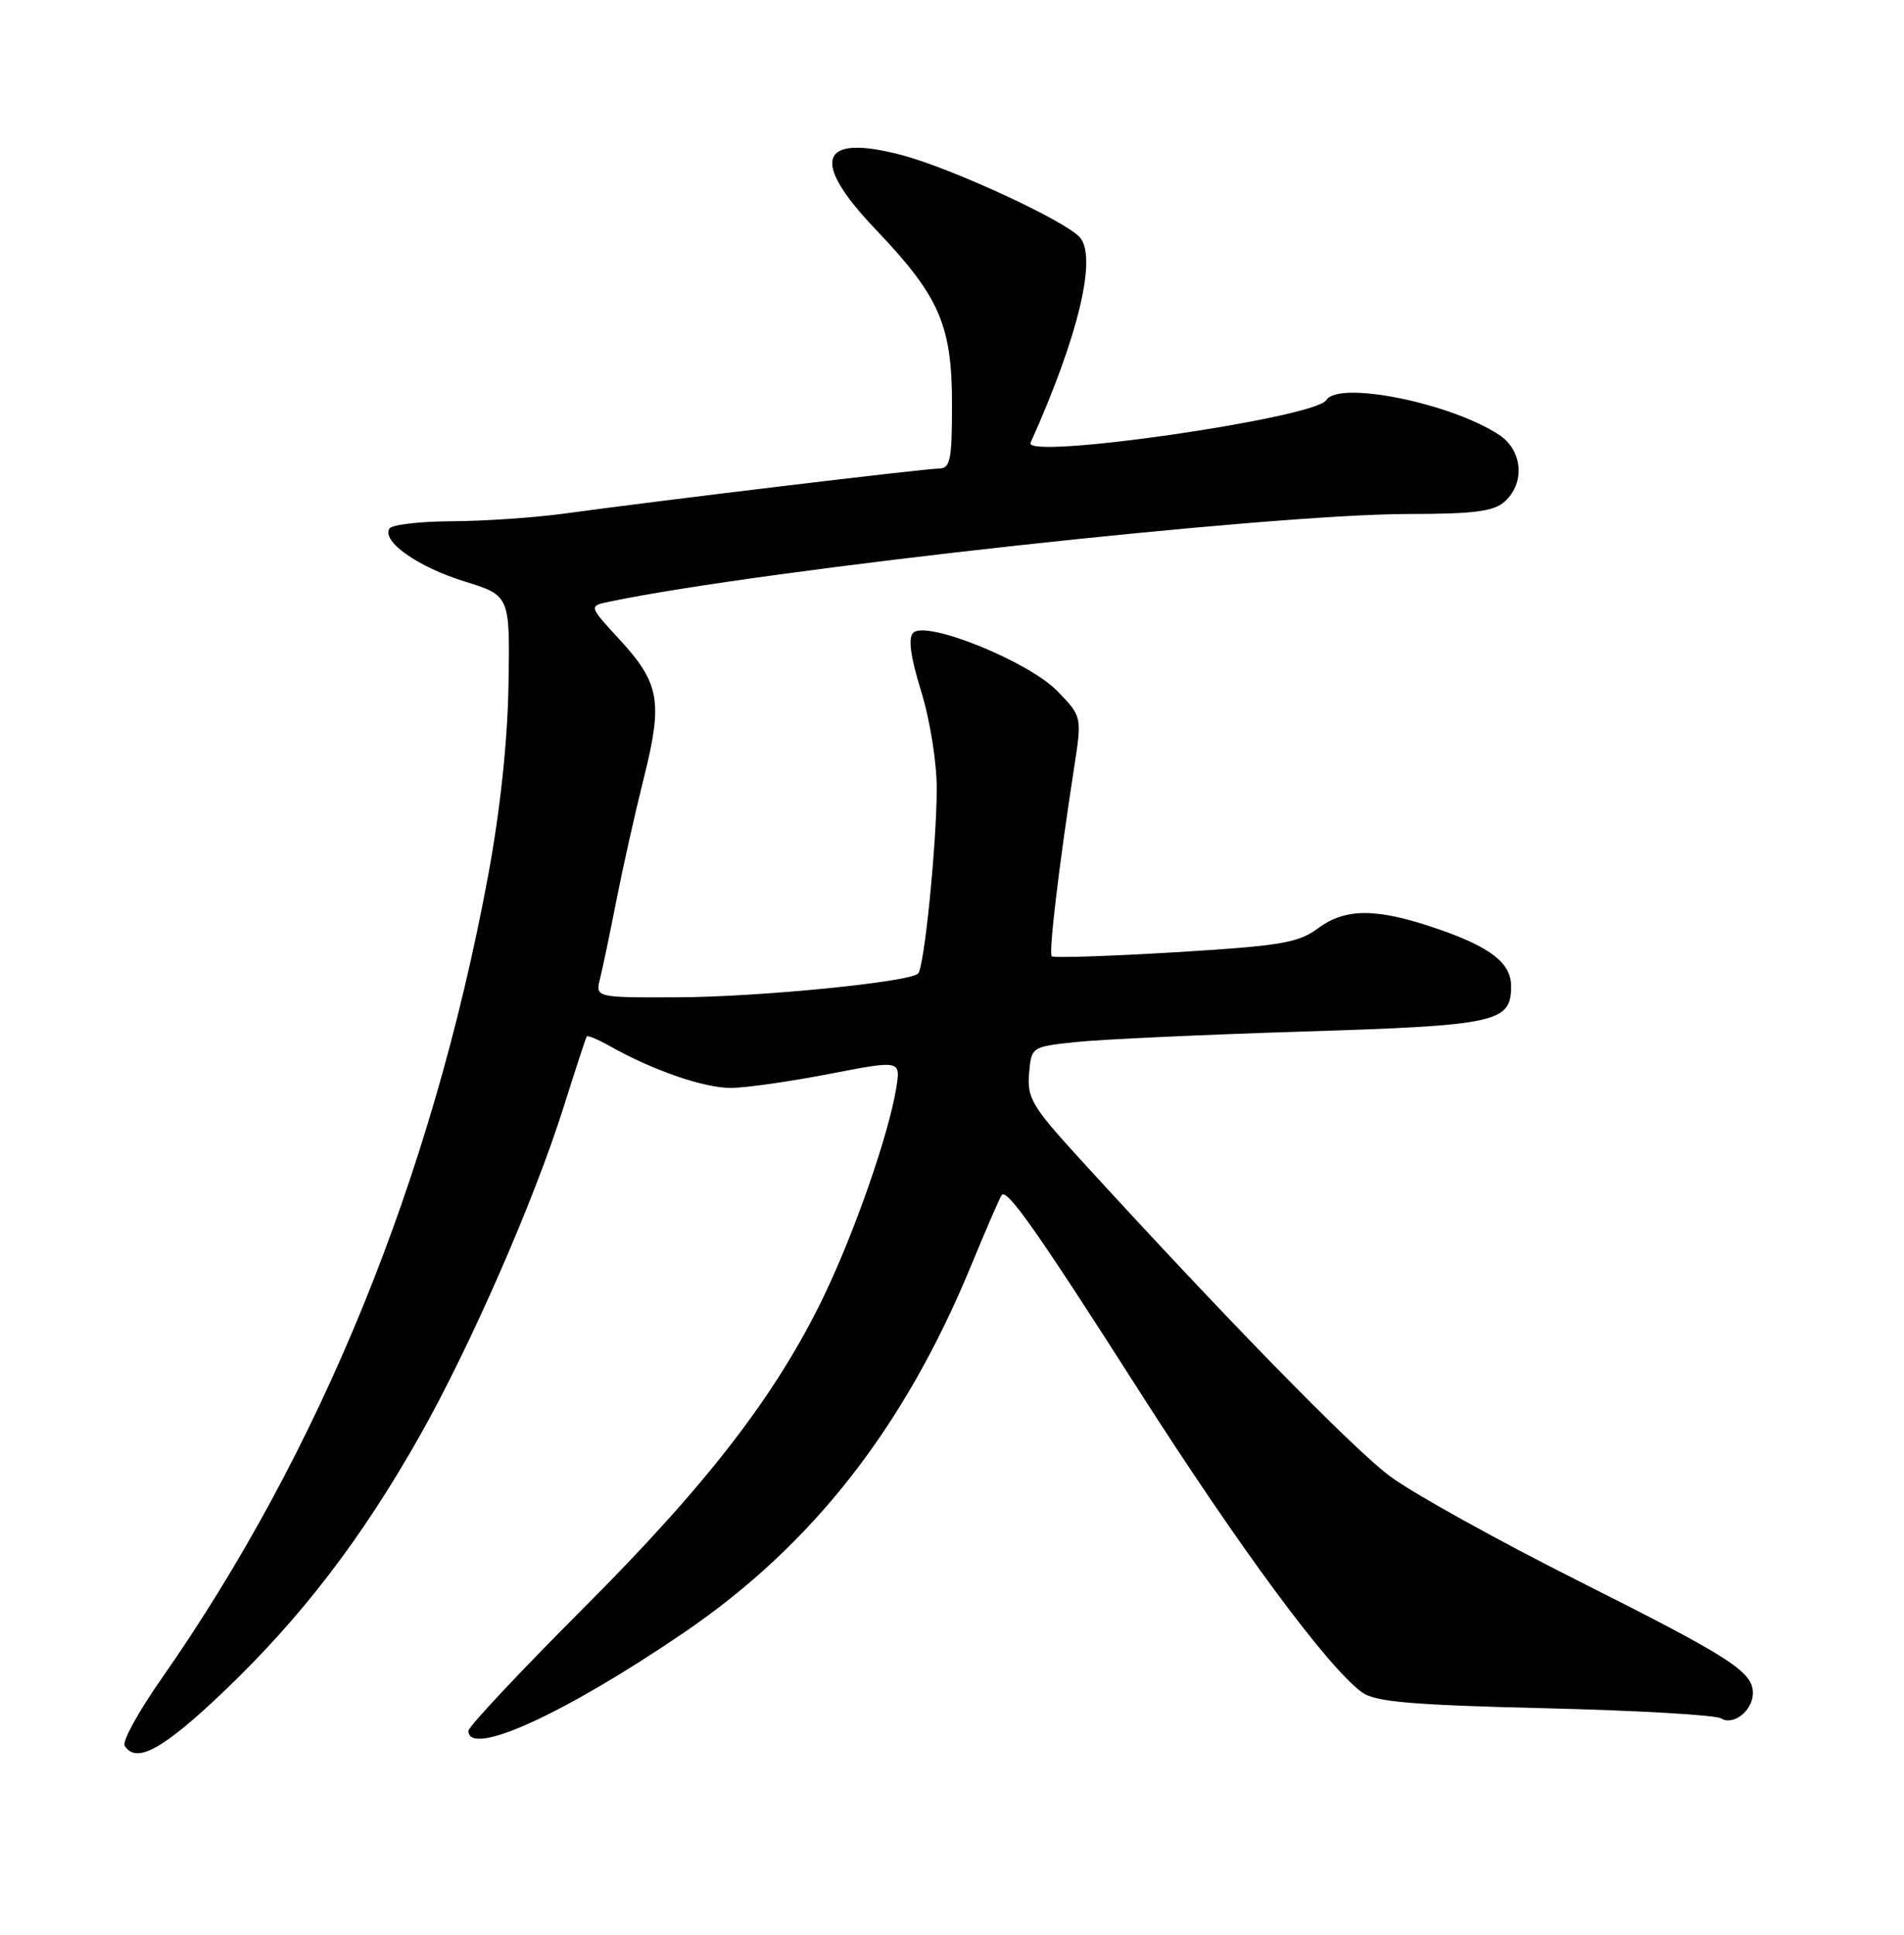 <?xml version="1.0" encoding="UTF-8" standalone="no"?>
<!DOCTYPE svg PUBLIC "-//W3C//DTD SVG 1.1//EN" "http://www.w3.org/Graphics/SVG/1.1/DTD/svg11.dtd" >
<svg xmlns="http://www.w3.org/2000/svg" xmlns:xlink="http://www.w3.org/1999/xlink" version="1.1" viewBox="0 0 252 256">
 <g >
 <path fill="currentColor"
d=" M 29.68 223.75 C 39.87 214.02 47.83 203.64 55.53 190.04 C 62.21 178.23 70.68 158.90 74.59 146.50 C 76.15 141.55 77.53 137.34 77.65 137.15 C 77.76 136.96 79.13 137.52 80.68 138.40 C 86.45 141.65 93.28 144.00 96.83 143.95 C 98.85 143.92 104.71 143.08 109.86 142.08 C 119.21 140.27 119.21 140.27 118.62 143.96 C 117.65 150.02 113.14 162.97 109.04 171.50 C 102.76 184.53 93.65 196.35 77.25 212.76 C 68.86 221.16 62.00 228.47 62.00 229.01 C 62.00 232.59 74.70 226.80 90.58 215.98 C 107.53 204.43 119.71 188.85 128.52 167.48 C 130.56 162.54 132.39 158.32 132.59 158.11 C 133.33 157.30 137.38 163.07 150.73 183.97 C 164.08 204.87 175.86 220.80 180.31 223.95 C 182.07 225.19 186.84 225.60 204.50 226.03 C 216.60 226.32 227.08 226.92 227.79 227.37 C 229.42 228.38 232.00 226.33 232.00 224.03 C 232.00 221.19 229.08 219.32 208.84 209.15 C 198.20 203.80 187.01 197.59 183.99 195.35 C 179.09 191.73 161.92 174.15 142.68 153.07 C 136.63 146.44 135.93 145.27 136.20 142.07 C 136.50 138.50 136.50 138.50 142.50 137.87 C 145.80 137.53 159.30 136.90 172.50 136.49 C 198.14 135.69 200.00 135.28 200.00 130.50 C 200.00 127.45 197.34 125.36 190.43 122.96 C 182.30 120.14 178.13 120.10 174.46 122.82 C 171.82 124.77 169.54 125.15 155.54 126.00 C 146.79 126.52 139.43 126.77 139.20 126.53 C 138.78 126.11 140.14 114.64 142.15 101.66 C 143.21 94.81 143.21 94.81 139.95 91.45 C 136.14 87.52 122.57 82.03 120.87 83.73 C 120.17 84.43 120.50 86.87 121.92 91.48 C 123.09 95.26 123.99 100.91 123.98 104.36 C 123.96 111.81 122.33 128.01 121.51 128.82 C 120.38 129.95 100.38 131.93 89.64 131.96 C 78.78 132.00 78.78 132.00 79.43 129.43 C 79.78 128.02 80.75 123.40 81.57 119.18 C 82.40 114.96 84.03 107.67 85.20 102.99 C 87.76 92.78 87.33 90.40 81.92 84.53 C 77.91 80.18 77.91 80.18 80.70 79.60 C 101.15 75.35 168.08 68.01 186.42 68.01 C 195.18 68.00 197.71 67.67 199.17 66.35 C 201.89 63.88 201.52 59.57 198.40 57.53 C 191.96 53.31 177.15 50.33 175.54 52.94 C 174.06 55.32 135.36 60.90 136.40 58.58 C 142.68 44.61 145.21 34.16 142.96 31.45 C 141.17 29.29 125.97 22.26 119.32 20.51 C 108.43 17.65 107.18 21.22 115.88 30.34 C 124.33 39.19 126.00 43.02 126.00 53.46 C 126.00 60.96 125.78 62.00 124.23 62.00 C 122.45 62.00 87.43 66.21 74.50 67.98 C 70.65 68.50 64.04 68.95 59.81 68.97 C 55.58 68.99 51.86 69.42 51.54 69.94 C 50.49 71.63 55.32 75.03 61.47 76.93 C 67.50 78.80 67.50 78.80 67.30 90.65 C 67.17 98.26 66.19 107.33 64.58 116.00 C 57.14 155.92 42.42 192.05 21.29 222.24 C 18.31 226.50 16.15 230.44 16.50 230.99 C 18.01 233.44 21.60 231.47 29.68 223.75 Z "/>
</g>
</svg>